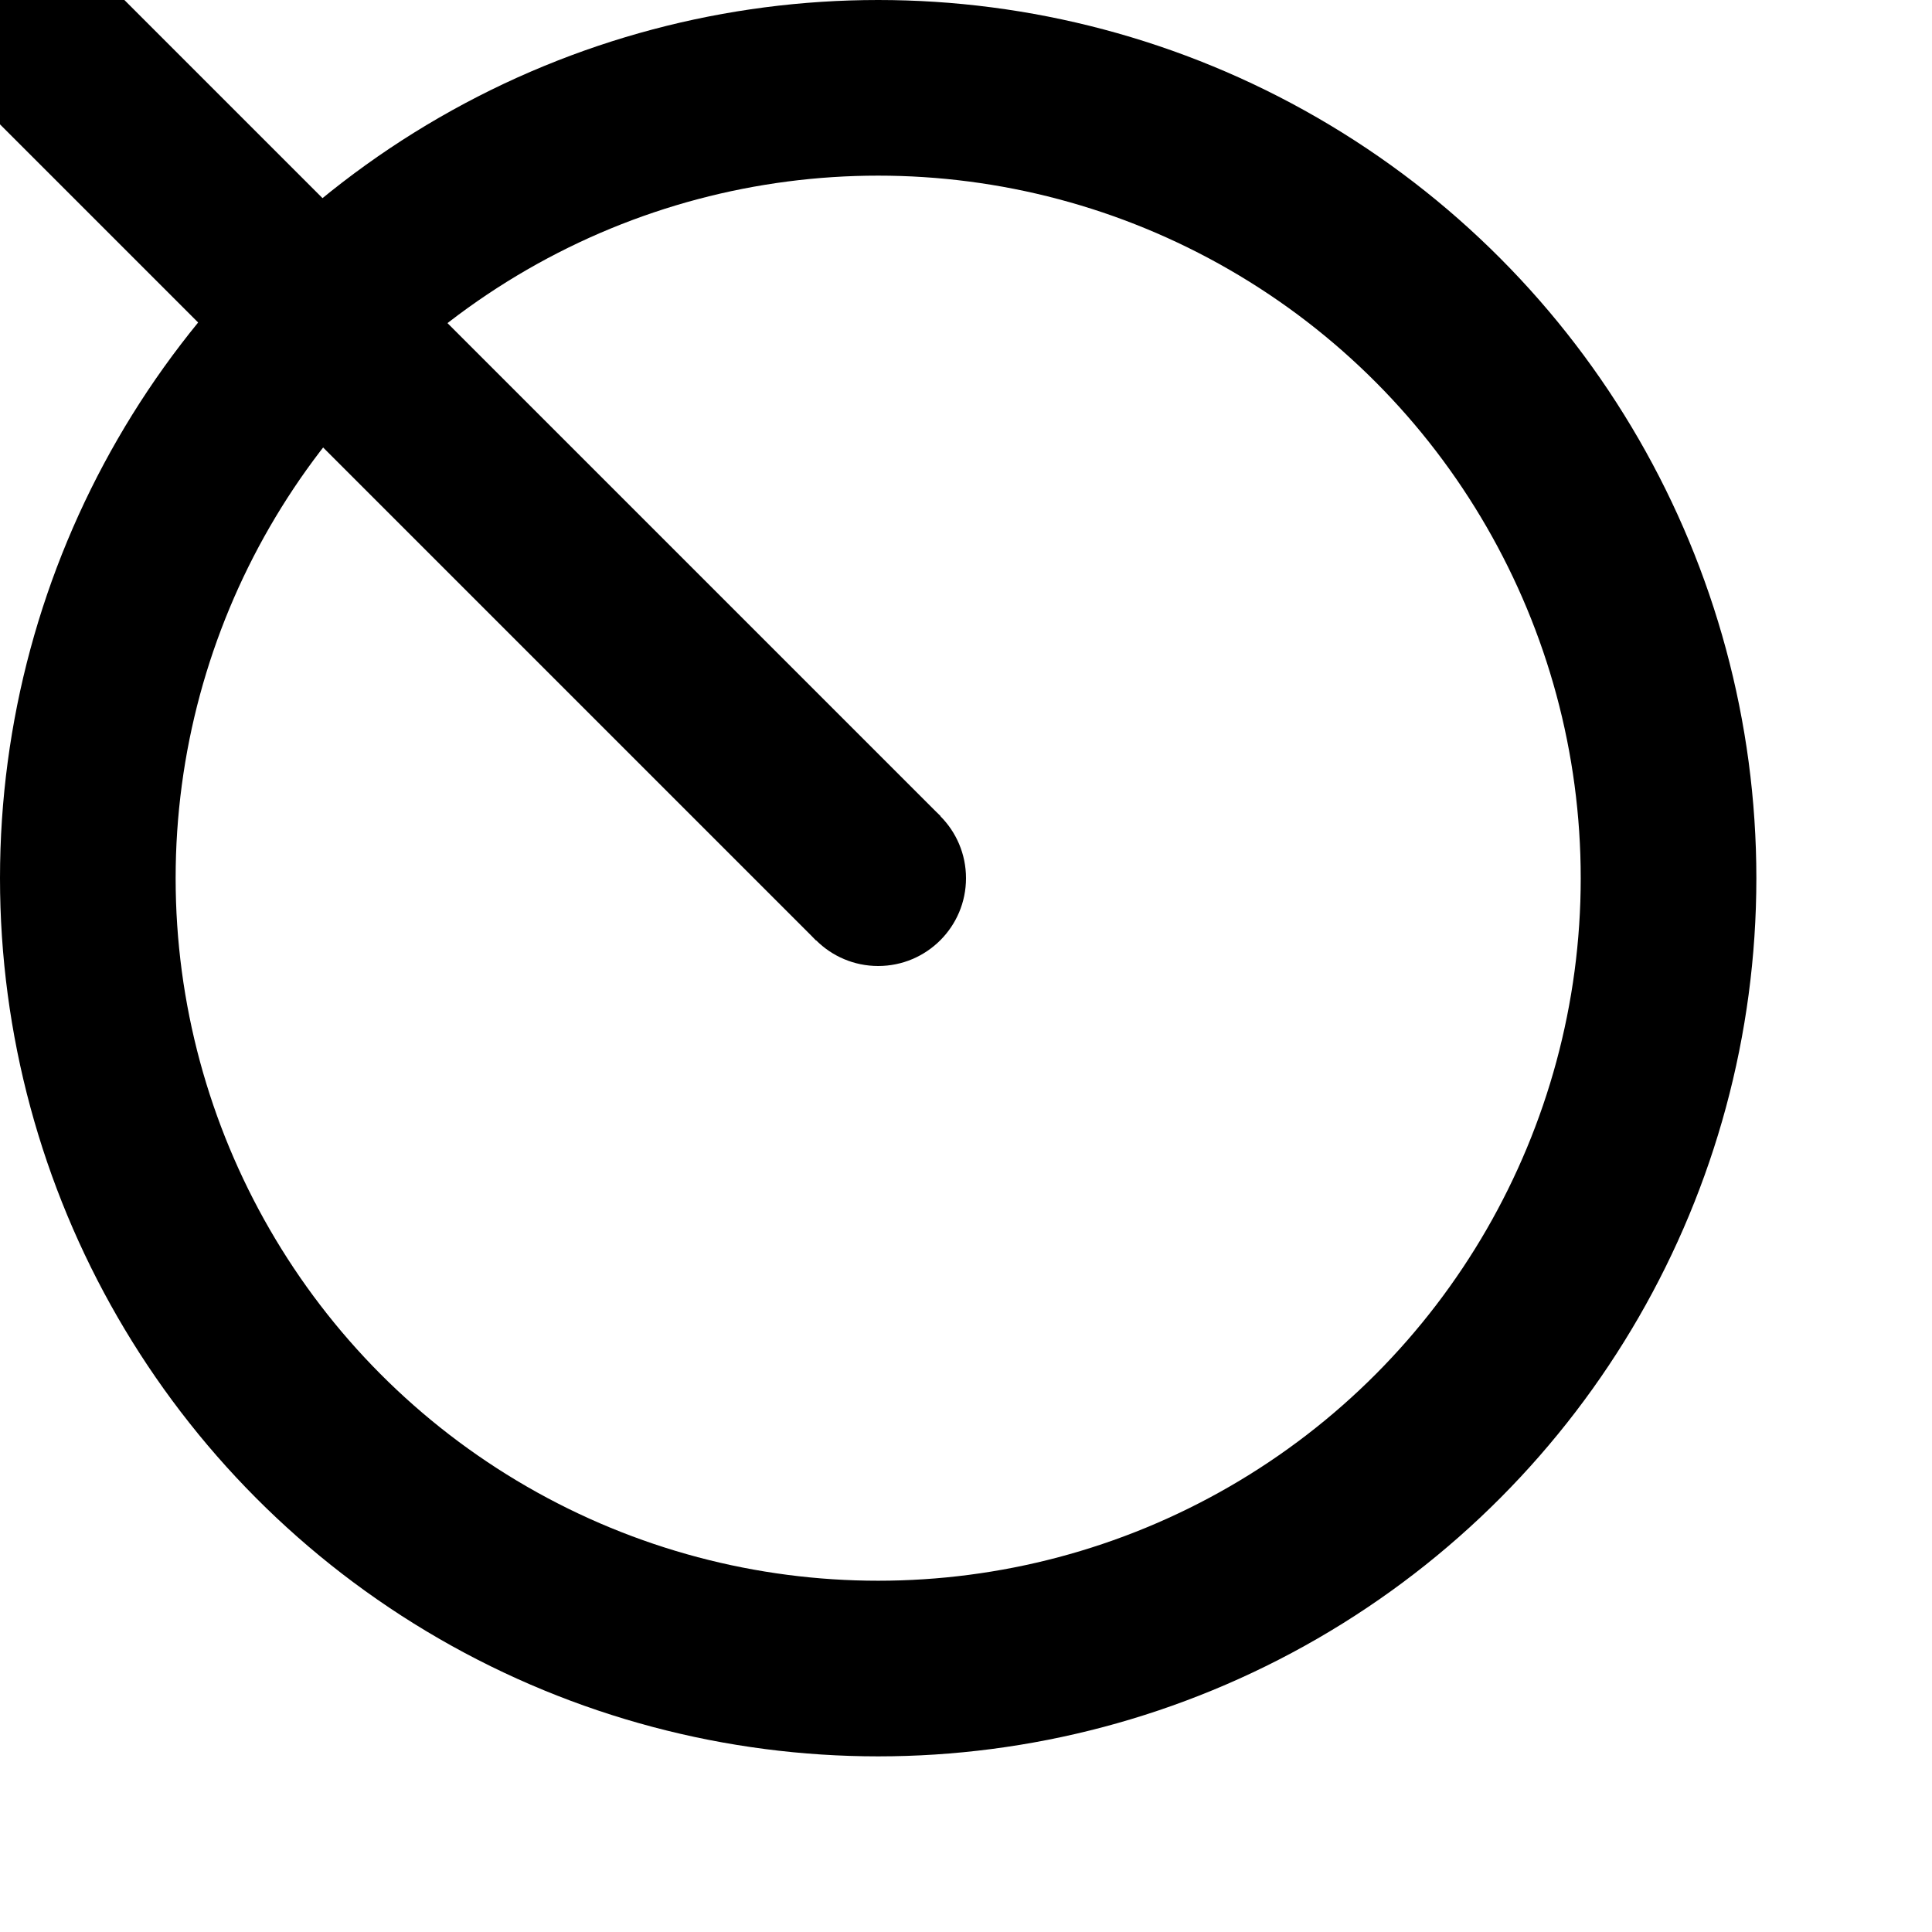 <svg width="220px" height="220px" viewBox="0 0 220 220">
  <!-- center of rotation -->
  <circle cx="100" cy="100" r="10" style="fill: black;"/>
  <circle cx="100" cy="100" r="90" stroke="black" stroke-width="20" fill="none" />

  <!-- non-rotated arrow -->
  <g id="arrow" style="stroke: black;">
    <line x1="100" y1="100" x2="SUNRISE_X2" y2="SUNRISE_Y2" stroke-width="20"/>
    <line x1="100" y1="100" x2="SUNSET_X2" y2="SUNSET_Y2" stroke-width="20"/>
    <path d="MOONRISE_ARC" stroke-width="20" fill="transparent"/>

  </g>

  <!-- rotated around center point -->
</svg>
